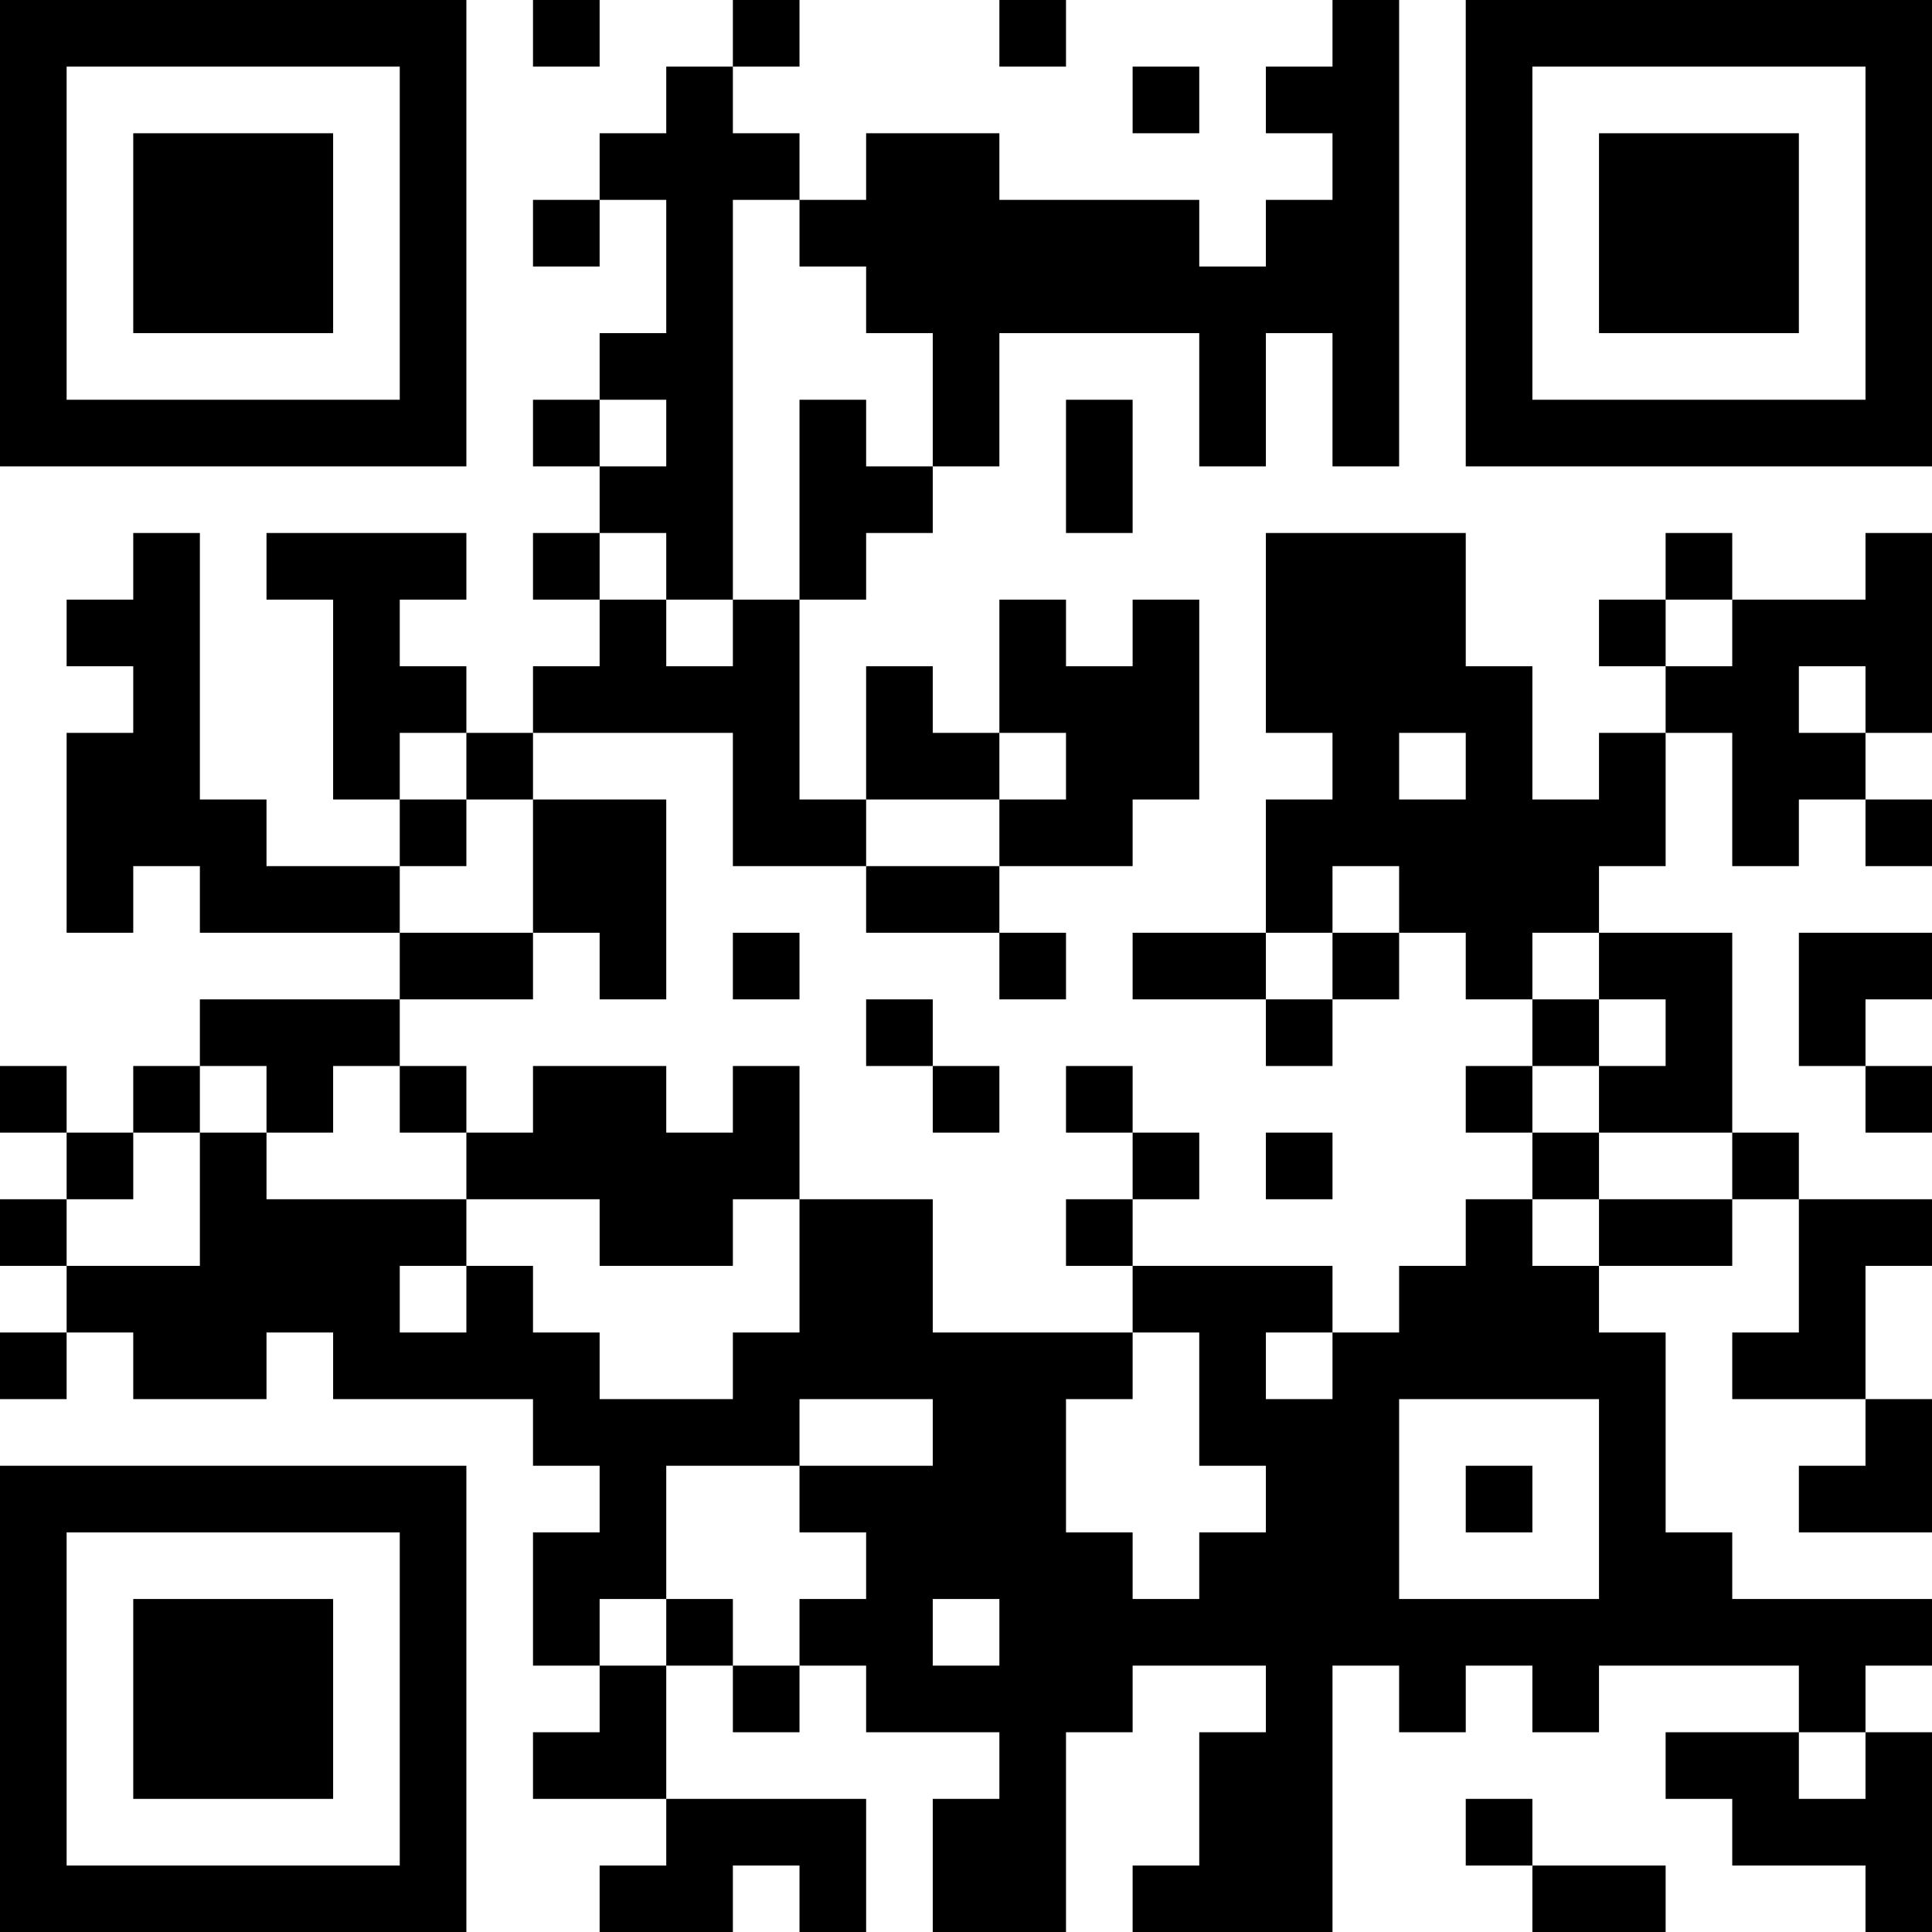 <?xml version="1.0" encoding="UTF-8"?>
<svg xmlns="http://www.w3.org/2000/svg" version="1.1" width="200" height="200" viewBox="0 0 200 200"><rect x="0" y="0" width="200" height="200" fill="#ffffff"/><g transform="scale(6.897)"><g transform="translate(0,0)"><path fill-rule="evenodd" d="M8 0L8 1L9 1L9 0ZM11 0L11 1L10 1L10 2L9 2L9 3L8 3L8 4L9 4L9 3L10 3L10 5L9 5L9 6L8 6L8 7L9 7L9 8L8 8L8 9L9 9L9 10L8 10L8 11L7 11L7 10L6 10L6 9L7 9L7 8L4 8L4 9L5 9L5 12L6 12L6 13L4 13L4 12L3 12L3 8L2 8L2 9L1 9L1 10L2 10L2 11L1 11L1 14L2 14L2 13L3 13L3 14L6 14L6 15L3 15L3 16L2 16L2 17L1 17L1 16L0 16L0 17L1 17L1 18L0 18L0 19L1 19L1 20L0 20L0 21L1 21L1 20L2 20L2 21L4 21L4 20L5 20L5 21L8 21L8 22L9 22L9 23L8 23L8 25L9 25L9 26L8 26L8 27L10 27L10 28L9 28L9 29L11 29L11 28L12 28L12 29L13 29L13 27L10 27L10 25L11 25L11 26L12 26L12 25L13 25L13 26L15 26L15 27L14 27L14 29L16 29L16 26L17 26L17 25L19 25L19 26L18 26L18 28L17 28L17 29L20 29L20 25L21 25L21 26L22 26L22 25L23 25L23 26L24 26L24 25L27 25L27 26L25 26L25 27L26 27L26 28L28 28L28 29L29 29L29 26L28 26L28 25L29 25L29 24L26 24L26 23L25 23L25 20L24 20L24 19L26 19L26 18L27 18L27 20L26 20L26 21L28 21L28 22L27 22L27 23L29 23L29 21L28 21L28 19L29 19L29 18L27 18L27 17L26 17L26 14L24 14L24 13L25 13L25 11L26 11L26 13L27 13L27 12L28 12L28 13L29 13L29 12L28 12L28 11L29 11L29 8L28 8L28 9L26 9L26 8L25 8L25 9L24 9L24 10L25 10L25 11L24 11L24 12L23 12L23 10L22 10L22 8L19 8L19 11L20 11L20 12L19 12L19 14L17 14L17 15L19 15L19 16L20 16L20 15L21 15L21 14L22 14L22 15L23 15L23 16L22 16L22 17L23 17L23 18L22 18L22 19L21 19L21 20L20 20L20 19L17 19L17 18L18 18L18 17L17 17L17 16L16 16L16 17L17 17L17 18L16 18L16 19L17 19L17 20L14 20L14 18L12 18L12 16L11 16L11 17L10 17L10 16L8 16L8 17L7 17L7 16L6 16L6 15L8 15L8 14L9 14L9 15L10 15L10 12L8 12L8 11L11 11L11 13L13 13L13 14L15 14L15 15L16 15L16 14L15 14L15 13L17 13L17 12L18 12L18 9L17 9L17 10L16 10L16 9L15 9L15 11L14 11L14 10L13 10L13 12L12 12L12 9L13 9L13 8L14 8L14 7L15 7L15 5L18 5L18 7L19 7L19 5L20 5L20 7L21 7L21 0L20 0L20 1L19 1L19 2L20 2L20 3L19 3L19 4L18 4L18 3L15 3L15 2L13 2L13 3L12 3L12 2L11 2L11 1L12 1L12 0ZM15 0L15 1L16 1L16 0ZM17 1L17 2L18 2L18 1ZM11 3L11 9L10 9L10 8L9 8L9 9L10 9L10 10L11 10L11 9L12 9L12 6L13 6L13 7L14 7L14 5L13 5L13 4L12 4L12 3ZM9 6L9 7L10 7L10 6ZM16 6L16 8L17 8L17 6ZM25 9L25 10L26 10L26 9ZM27 10L27 11L28 11L28 10ZM6 11L6 12L7 12L7 13L6 13L6 14L8 14L8 12L7 12L7 11ZM15 11L15 12L13 12L13 13L15 13L15 12L16 12L16 11ZM21 11L21 12L22 12L22 11ZM20 13L20 14L19 14L19 15L20 15L20 14L21 14L21 13ZM11 14L11 15L12 15L12 14ZM23 14L23 15L24 15L24 16L23 16L23 17L24 17L24 18L23 18L23 19L24 19L24 18L26 18L26 17L24 17L24 16L25 16L25 15L24 15L24 14ZM27 14L27 16L28 16L28 17L29 17L29 16L28 16L28 15L29 15L29 14ZM13 15L13 16L14 16L14 17L15 17L15 16L14 16L14 15ZM3 16L3 17L2 17L2 18L1 18L1 19L3 19L3 17L4 17L4 18L7 18L7 19L6 19L6 20L7 20L7 19L8 19L8 20L9 20L9 21L11 21L11 20L12 20L12 18L11 18L11 19L9 19L9 18L7 18L7 17L6 17L6 16L5 16L5 17L4 17L4 16ZM19 17L19 18L20 18L20 17ZM17 20L17 21L16 21L16 23L17 23L17 24L18 24L18 23L19 23L19 22L18 22L18 20ZM19 20L19 21L20 21L20 20ZM12 21L12 22L10 22L10 24L9 24L9 25L10 25L10 24L11 24L11 25L12 25L12 24L13 24L13 23L12 23L12 22L14 22L14 21ZM21 21L21 24L24 24L24 21ZM22 22L22 23L23 23L23 22ZM14 24L14 25L15 25L15 24ZM27 26L27 27L28 27L28 26ZM22 27L22 28L23 28L23 29L25 29L25 28L23 28L23 27ZM0 0L0 7L7 7L7 0ZM1 1L1 6L6 6L6 1ZM2 2L2 5L5 5L5 2ZM22 0L22 7L29 7L29 0ZM23 1L23 6L28 6L28 1ZM24 2L24 5L27 5L27 2ZM0 22L0 29L7 29L7 22ZM1 23L1 28L6 28L6 23ZM2 24L2 27L5 27L5 24Z" fill="#000000"/></g></g></svg>
